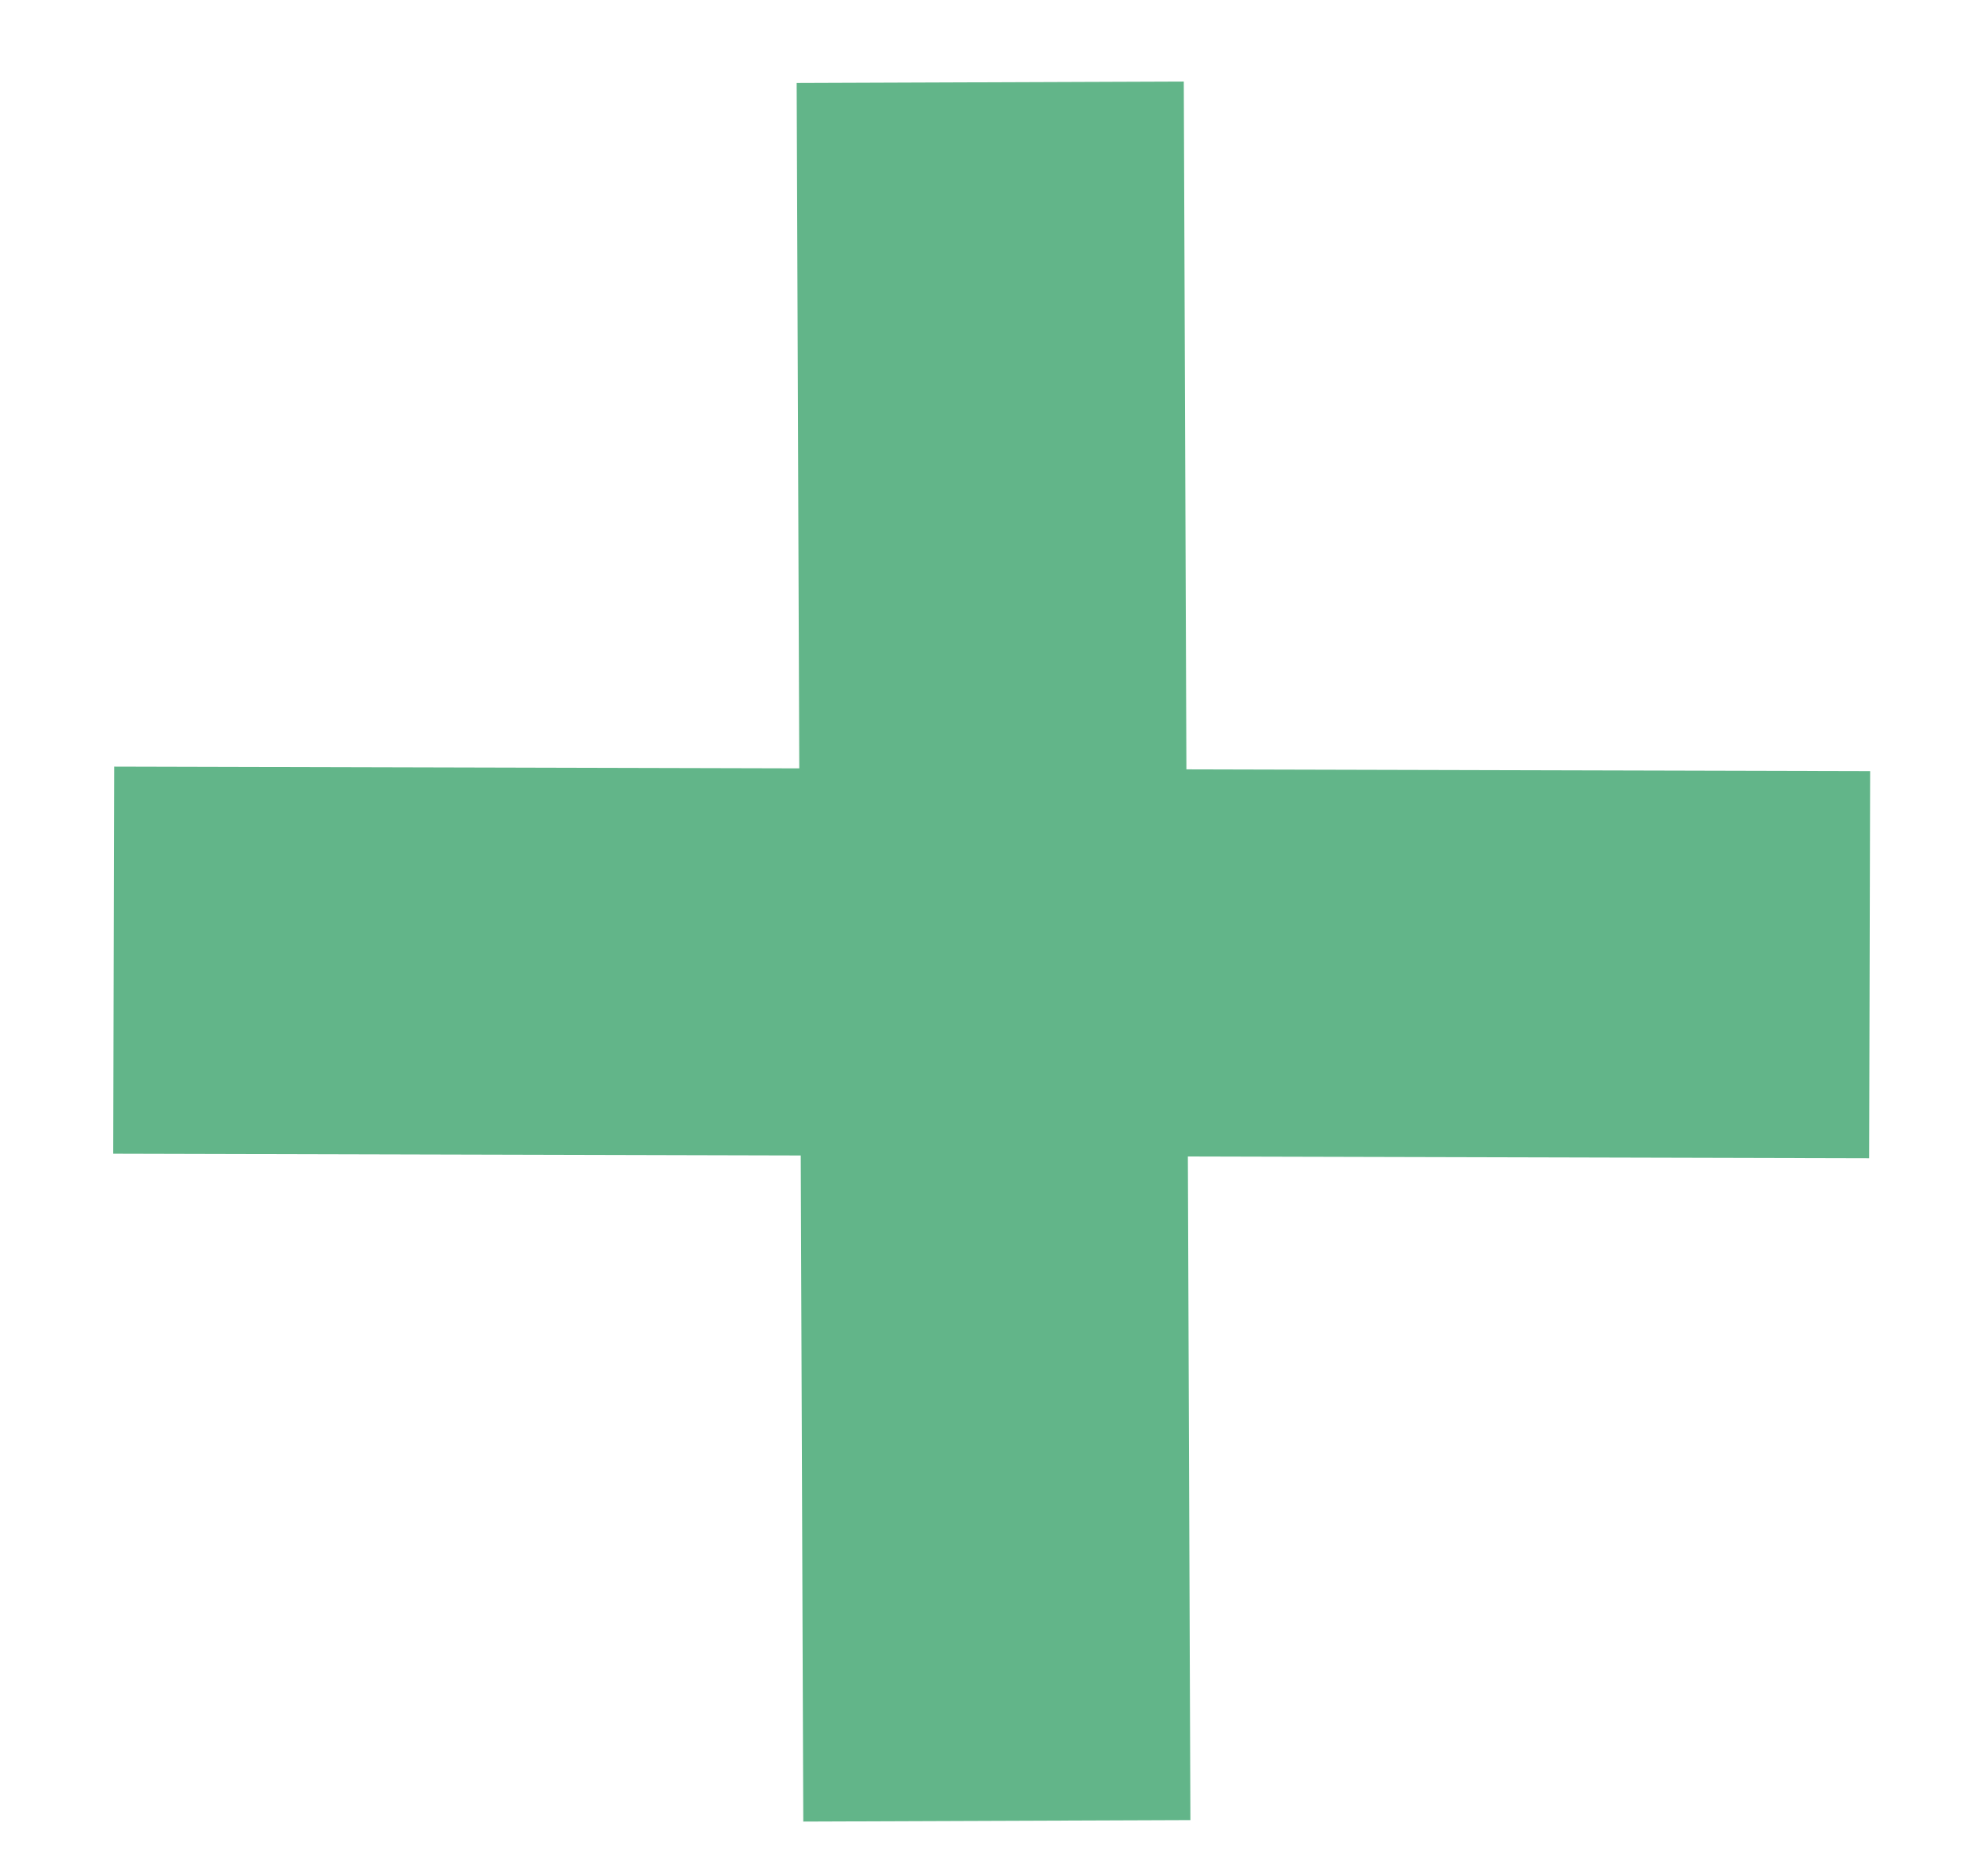 <?xml version="1.0" encoding="utf-8"?>
<!-- Generator: Adobe Illustrator 25.1.0, SVG Export Plug-In . SVG Version: 6.00 Build 0)  -->
<svg version="1.1" id="Layer_1" xmlns="http://www.w3.org/2000/svg" xmlns:xlink="http://www.w3.org/1999/xlink" x="0px" y="0px"
	 viewBox="0 0 1226.9 1163.2" style="enable-background:new 0 0 1226.9 1163.2;" xml:space="preserve">
<style type="text/css">
	.st0{fill:none;stroke:#62B589;stroke-width:240;stroke-miterlimit:10;}
</style>
<line class="st0" x1="613.9" y1="51" x2="618" y2="1128.9"/>
<line class="st0" x1="70.5" y1="595.3" x2="1159.1" y2="598.1"/>
</svg>
